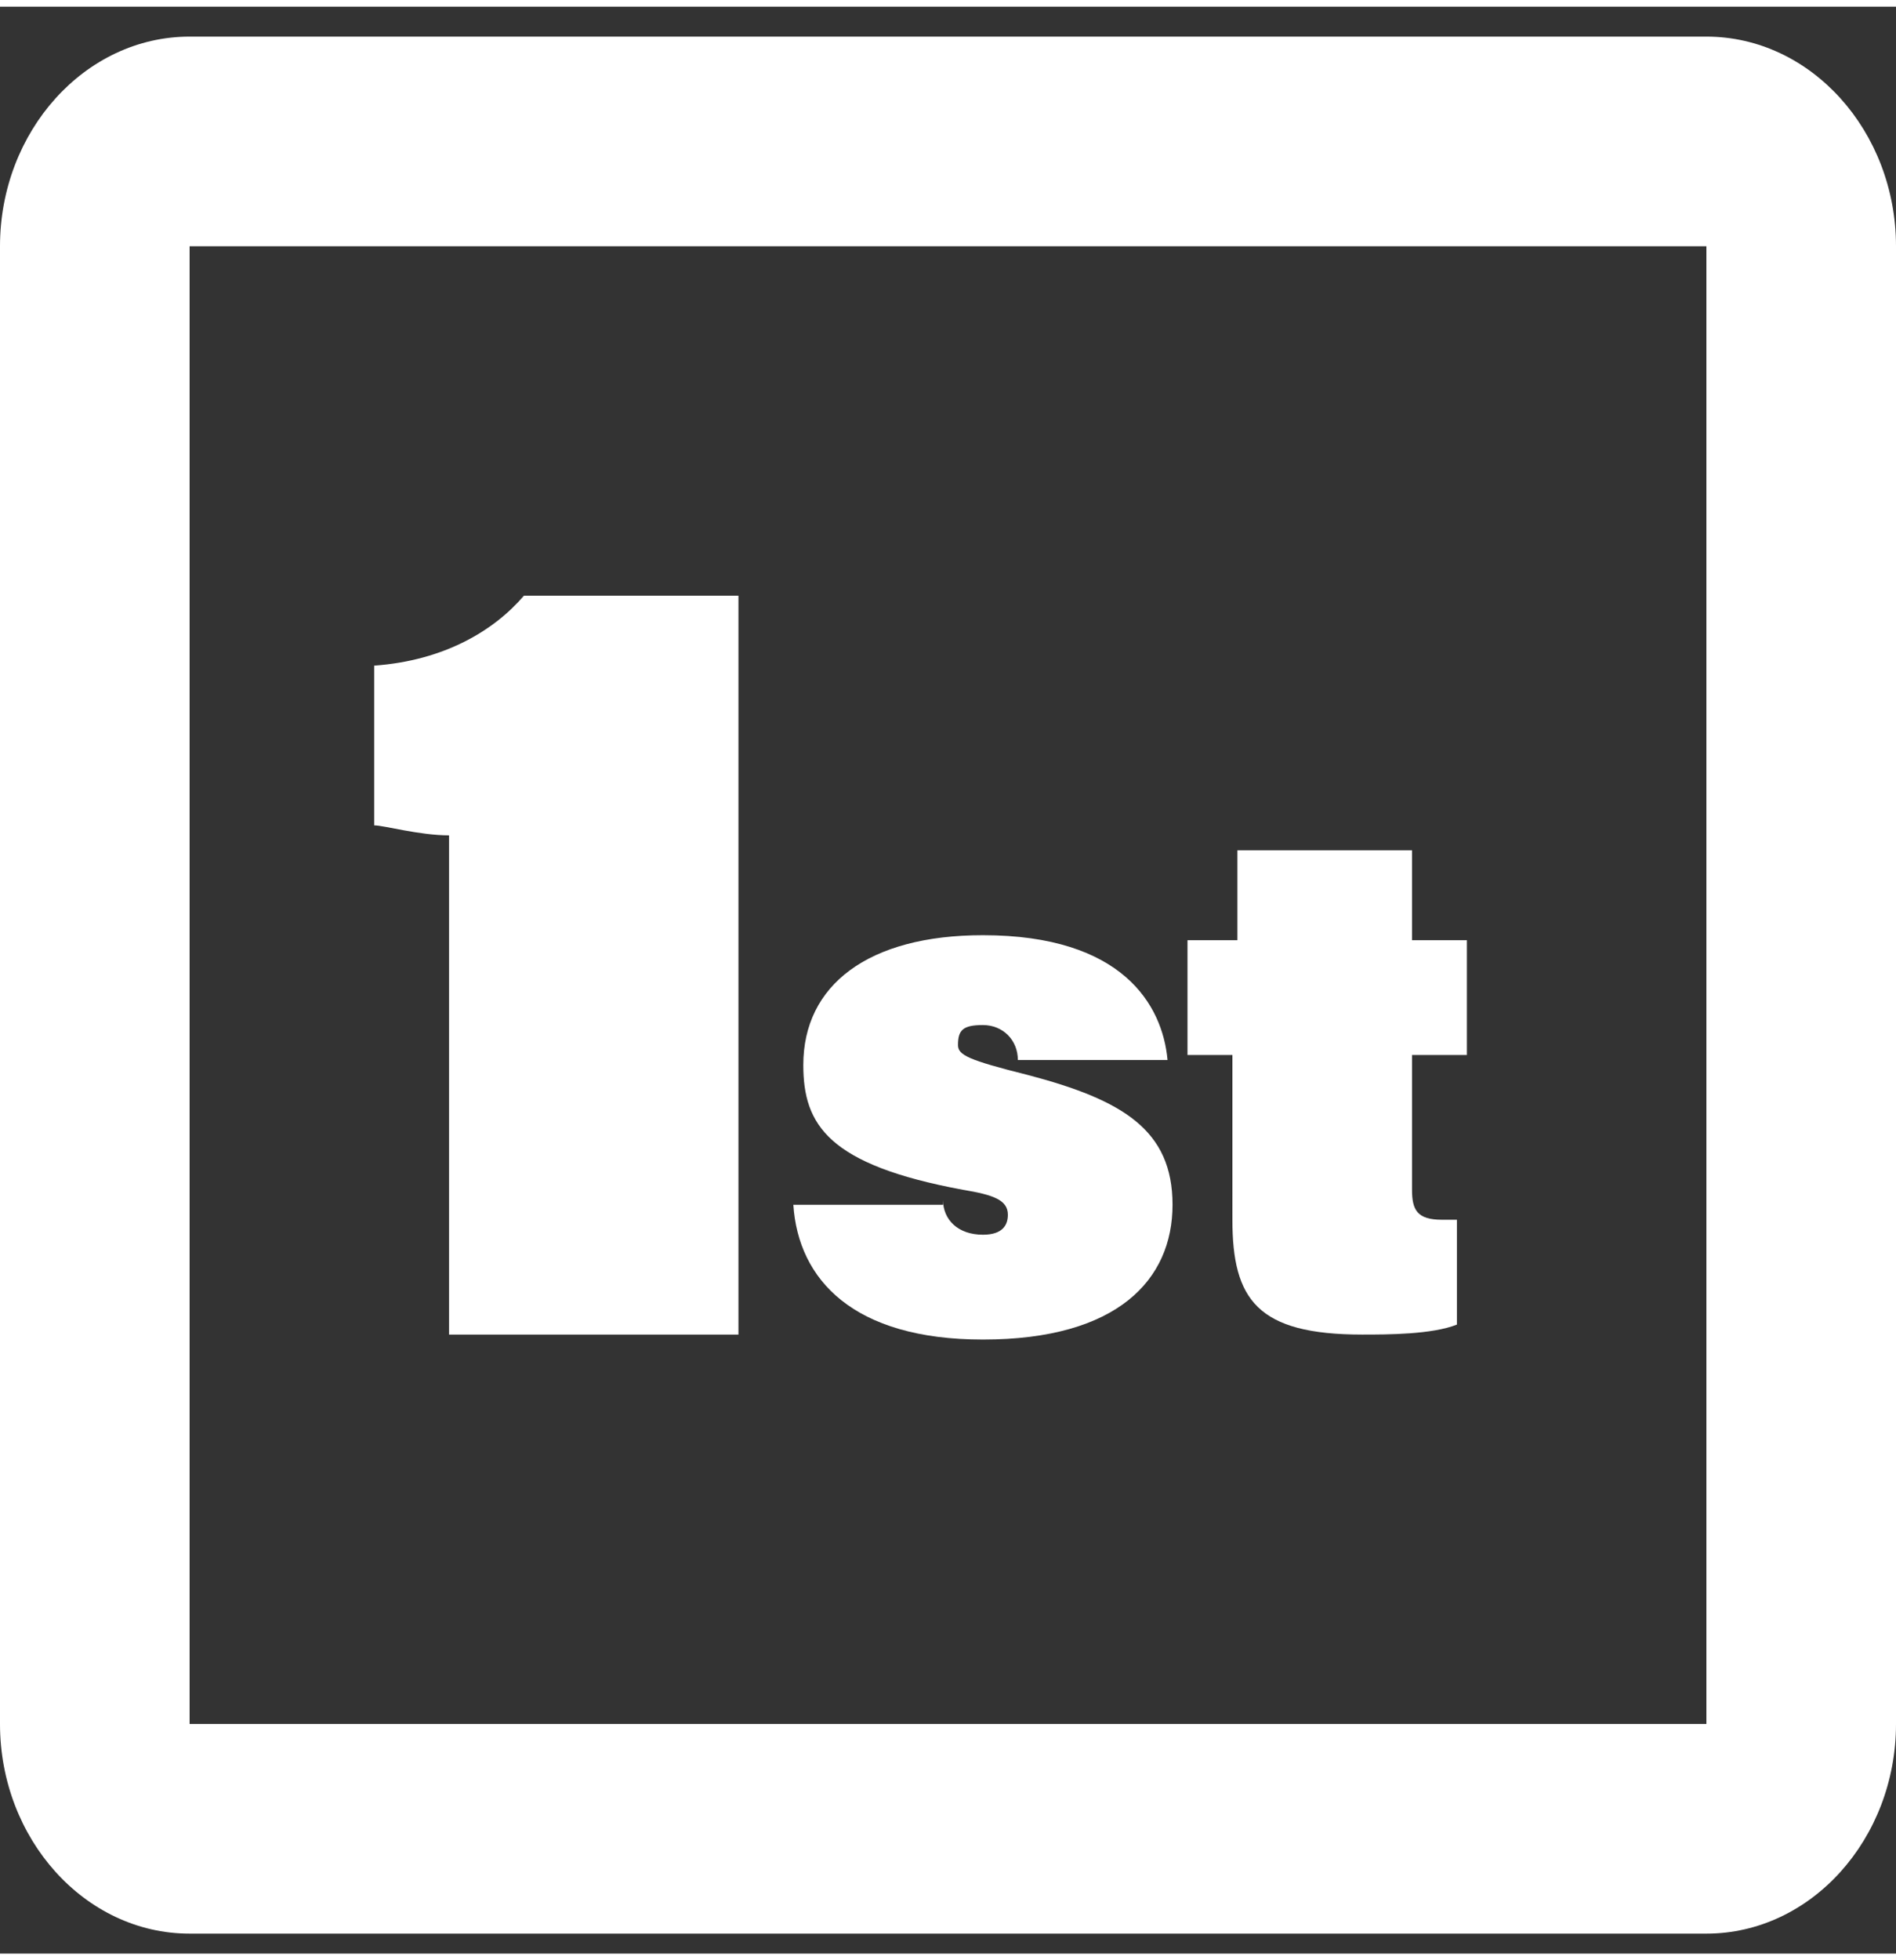 <?xml version="1.0" encoding="utf-8"?>
<!-- Generator: Adobe Illustrator 27.1.0, SVG Export Plug-In . SVG Version: 6.00 Build 0)  -->
<svg version="1.1" id="Calque_1" xmlns="http://www.w3.org/2000/svg" xmlns:xlink="http://www.w3.org/1999/xlink" x="0px" y="0px"
	 viewBox="0 0 38 39" style="enable-background:new 0 0 38 39;" xml:space="preserve" width="30" height="31">
<rect x="0" y="0" width="38" height="39" fill="#333333" stroke="none"/>
<style type="text/css">
	.st0{fill:#FFFFFF;}
</style>
<g id="Calque_2">
</g>
<path class="st0" d="M34.2,0.6H3.8C1.7,0.6,0,2.5,0,4.8v29.6c0,2.3,1.7,4.2,3.8,4.2h30.4c2.1,0,3.8-1.9,3.8-4.2V4.8
	C38,2.5,36.3,0.6,34.2,0.6z M3.8,34.4V4.8h30.4l0,29.6H3.8z"/>
<g id="Calque_3">
	<g>
		<g>
			<path class="st0" d="M18.9,23.9c0,0.4,0.3,0.7,0.8,0.7c0.4,0,0.5-0.2,0.5-0.4c0-0.3-0.3-0.4-0.9-0.5c-2.7-0.5-3.2-1.3-3.2-2.5
				c0-1.6,1.3-2.6,3.6-2.6c2.8,0,3.6,1.4,3.7,2.5h-3c0-0.4-0.3-0.7-0.7-0.7c-0.4,0-0.5,0.1-0.5,0.4c0,0.2,0.2,0.3,1.4,0.6
				c1.9,0.5,2.9,1.1,2.9,2.6c0,1.5-1.1,2.7-3.8,2.7c-2.6,0-3.7-1.2-3.8-2.7H18.9z"/>
			<path class="st0" d="M23.9,18.7h0.9v-1.8h3.5v1.8h1.1V21h-1.1v2.7c0,0.4,0.1,0.6,0.6,0.6c0.1,0,0.2,0,0.3,0v2.1
				c-0.5,0.2-1.4,0.2-1.9,0.2c-2.1,0-2.6-0.7-2.6-2.3V21h-0.9V18.7z"/>
		</g>
	</g>
</g>
<g>
	<g>
		<path class="st0" d="M9,26.6v-10c-0.6,0-1.3-0.2-1.5-0.2v-3.2c1.4-0.1,2.4-0.7,3-1.4h4.3v14.8H9z"/>
	</g>
</g>
<g>
	<g>
	</g>
</g>
</svg>
